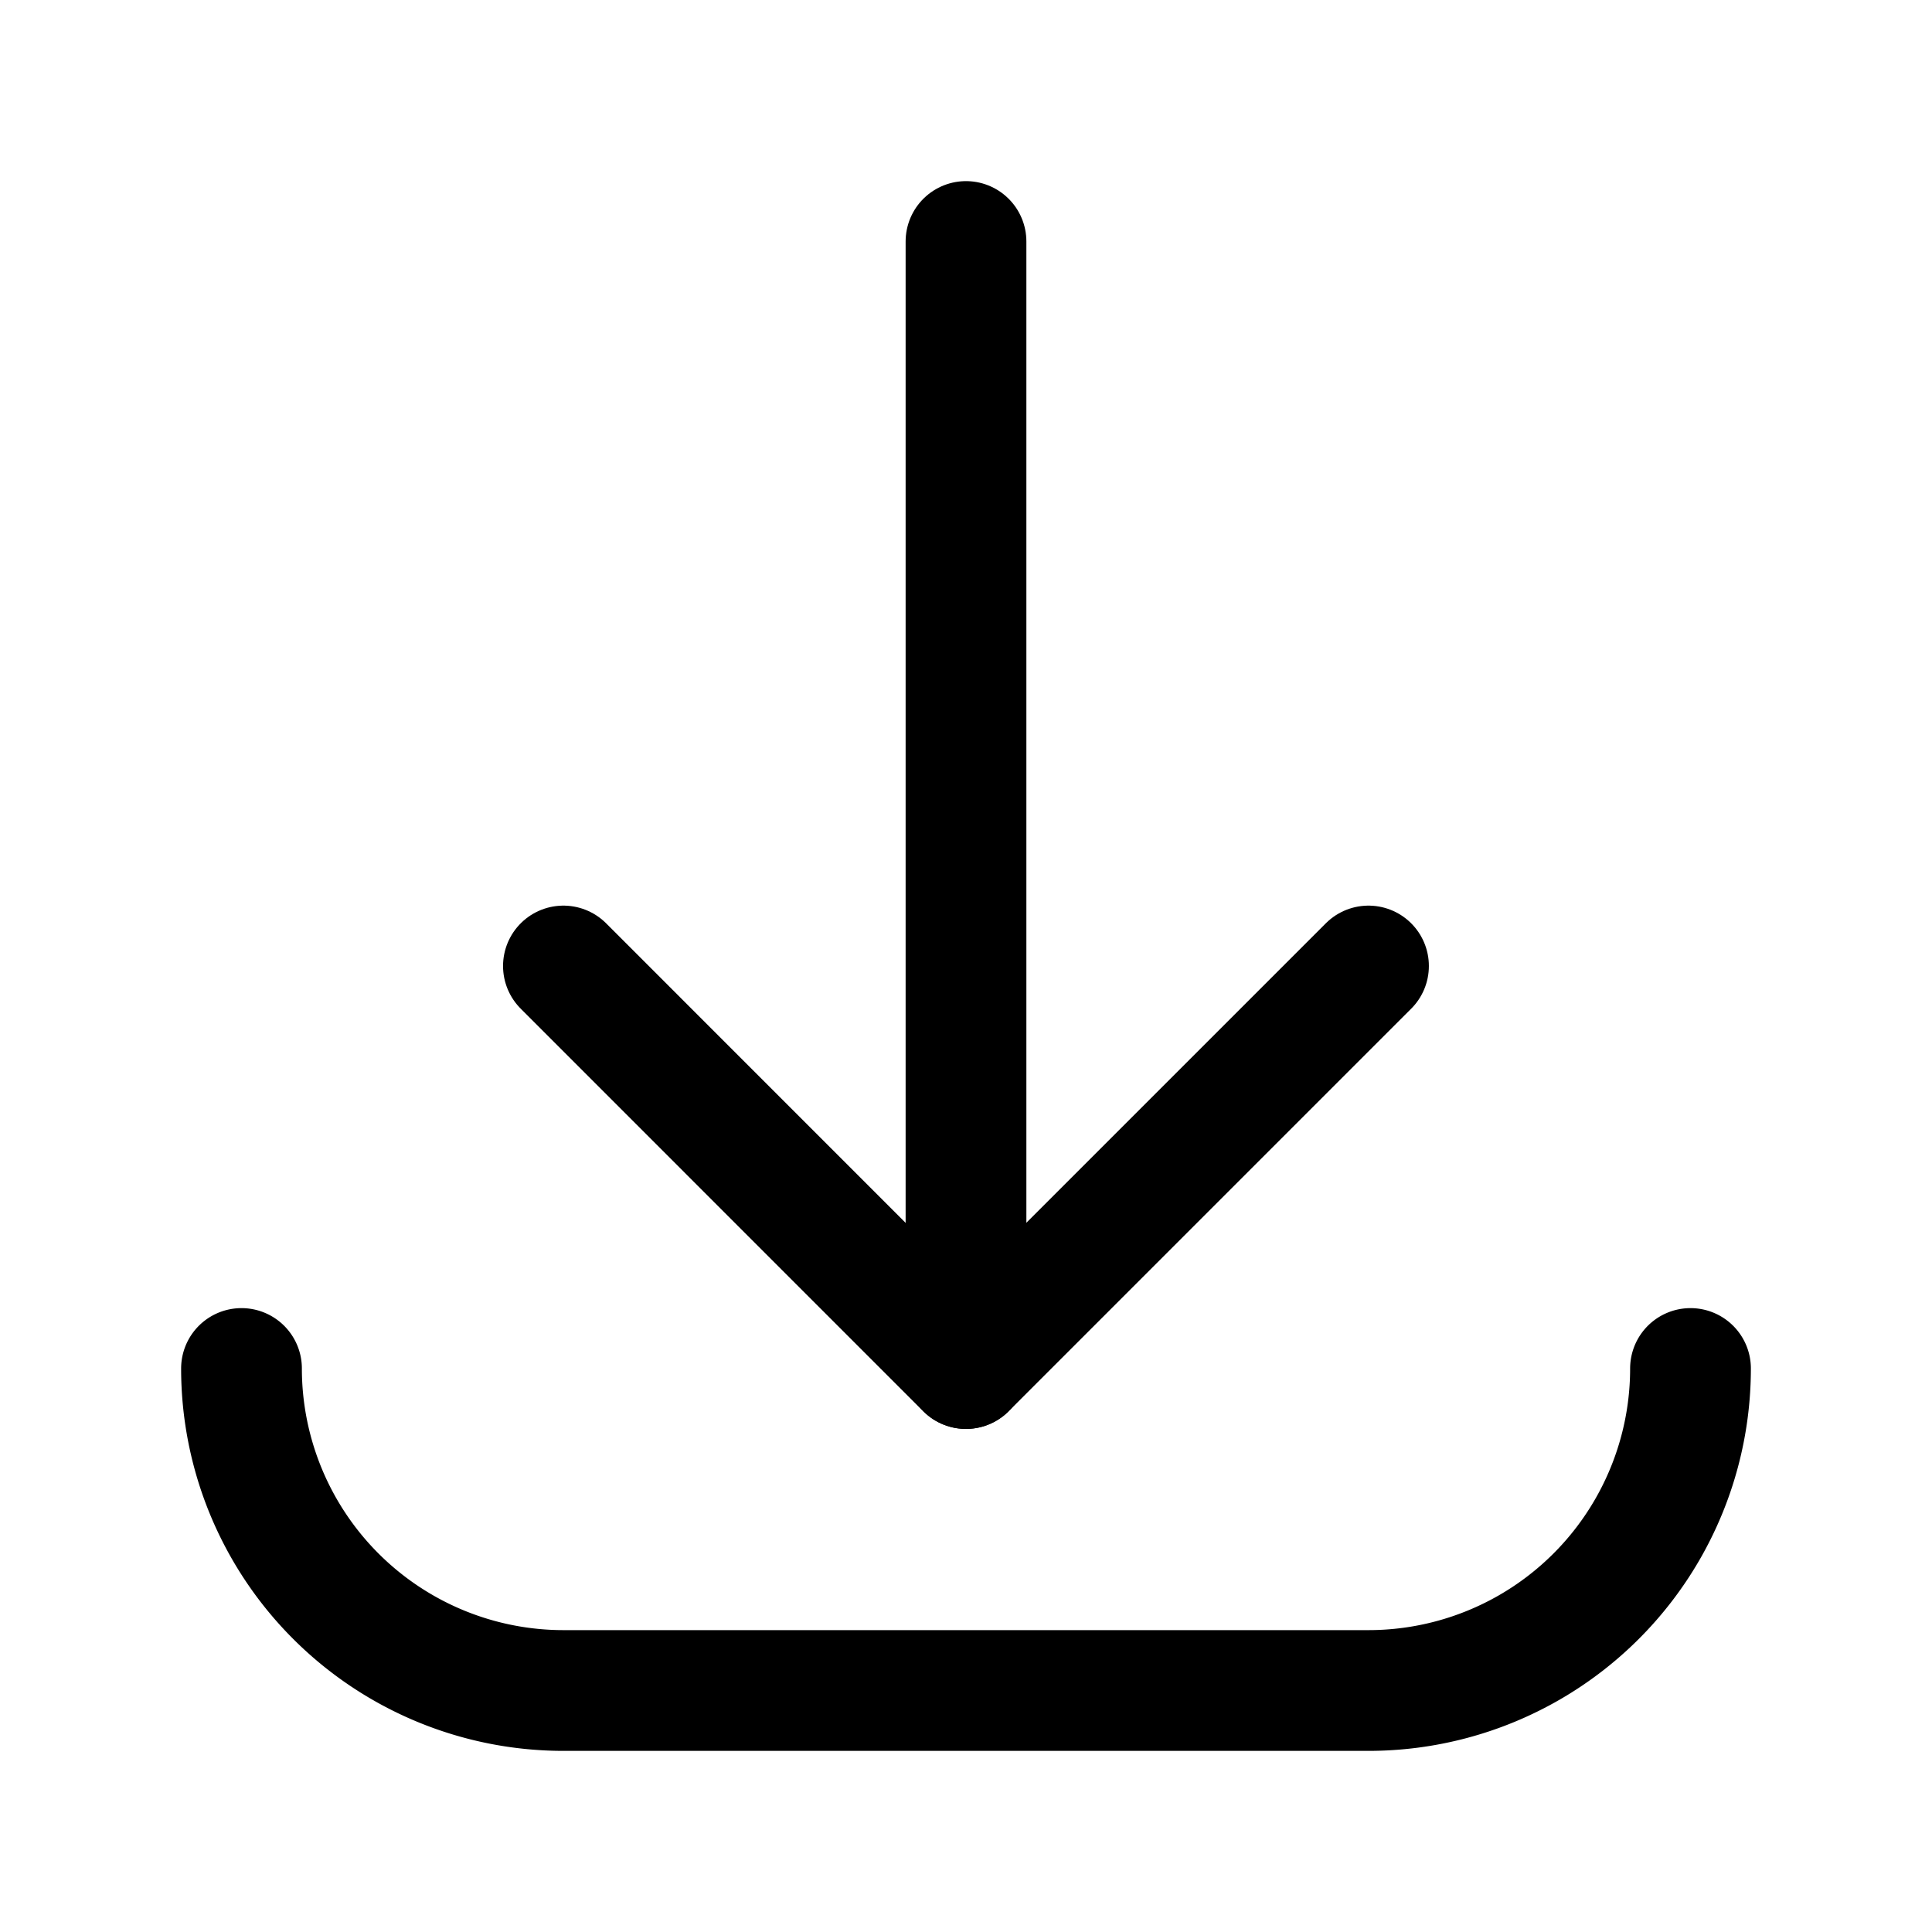 <svg version="1.1" viewBox="0 0 24 24" xmlns="http://www.w3.org/2000/svg"><title>arrows download save upload b</title><g class="nc-icon-wrapper"><g stroke-linecap="round" stroke-width="1.5" stroke="currentColor" fill="none" stroke-linejoin="round"><path d="M12 17V3"/><path d="M21 17a4 4 0 0 1-4 4H7a4 4 0 0 1-4-4"/><path d="M17 12l-5.001 5.001-5-5.001"/></g><path fill="none" d="M0 0h24v24H0z"/></g></svg>
